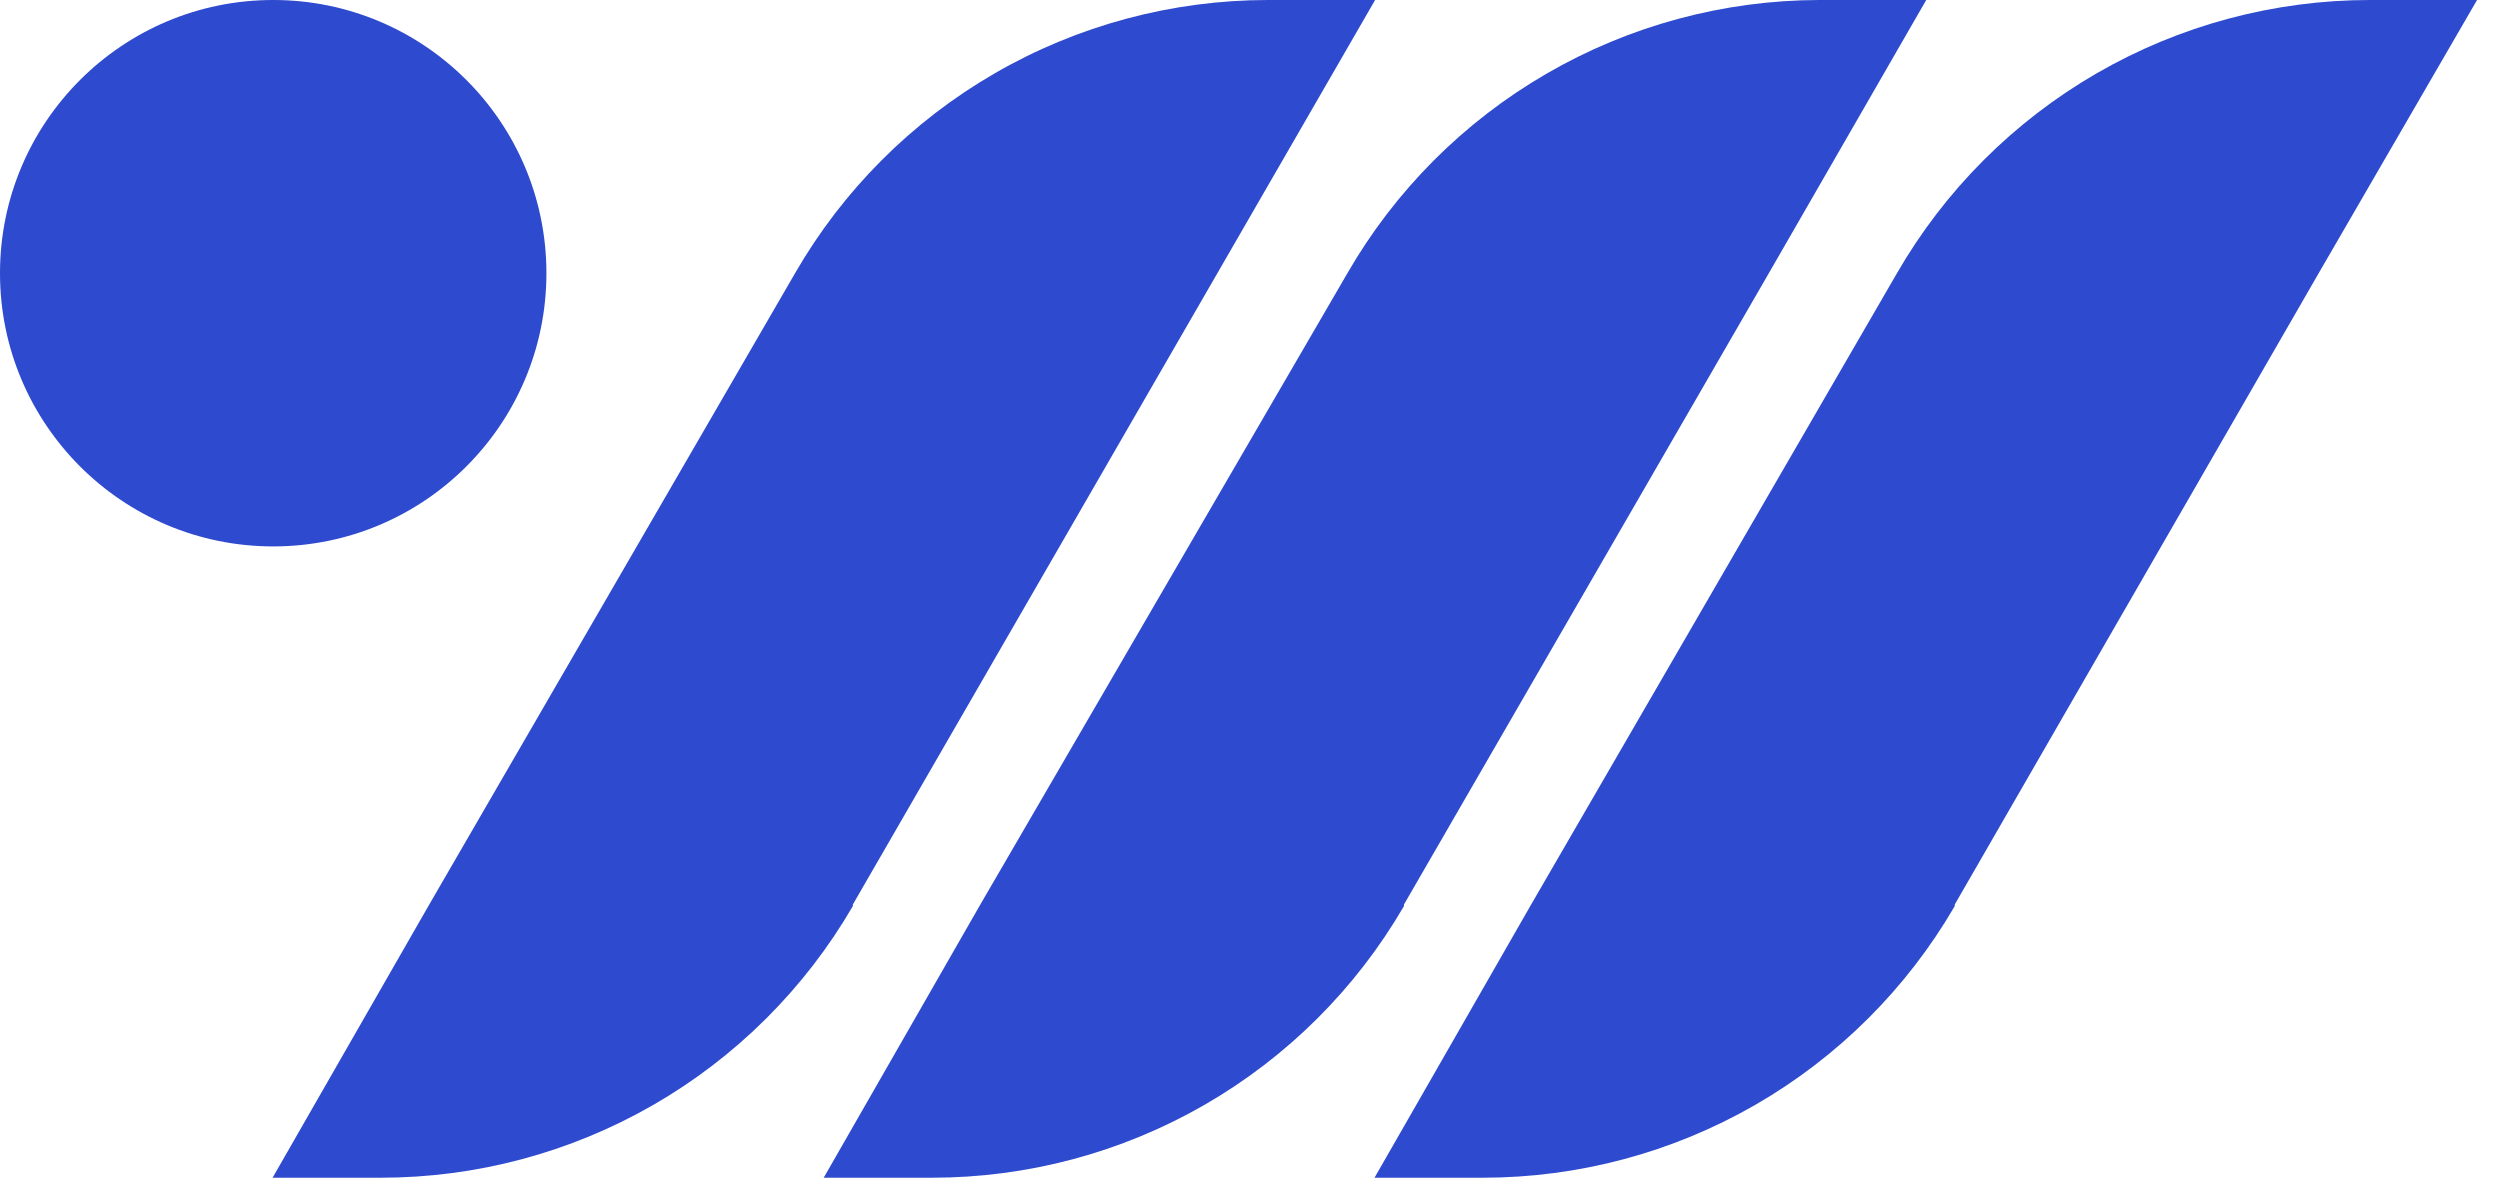 <svg width="67" height="32" viewBox="0 0 67 32" fill="none" xmlns="http://www.w3.org/2000/svg">
<path d="M7.322 14.644C11.366 14.644 14.644 11.366 14.644 7.322C14.644 3.278 11.366 0 7.322 0C3.278 0 0 3.278 0 7.322C0 11.366 3.278 14.644 7.322 14.644Z" fill="#2E4ACE"/>
<path d="M36.853 0L32.621 7.33L22.856 24.241V24.283C21.569 26.499 19.723 28.337 17.502 29.615C15.281 30.892 12.764 31.564 10.202 31.563H7.305L11.504 24.241L21.303 7.33C22.586 5.103 24.433 3.252 26.659 1.965C28.885 0.678 31.411 0.001 33.982 0H36.853Z" fill="#2E4ACE"/>
<path d="M51.623 0L47.4 7.33L37.626 24.241V24.283C36.339 26.499 34.493 28.337 32.272 29.615C30.051 30.892 27.534 31.564 24.972 31.563H22.075L26.273 24.241L36.106 7.33C37.386 5.107 39.229 3.26 41.448 1.974C43.668 0.687 46.186 0.006 48.752 0H51.623Z" fill="#2E4ACE"/>
<path d="M66.385 0L62.136 7.33L52.387 24.241V24.283C51.1 26.499 49.254 28.337 47.033 29.615C44.813 30.892 42.295 31.564 39.733 31.563H36.837L41.035 24.241L50.834 7.33C52.117 5.103 53.965 3.252 56.191 1.965C58.416 0.678 60.942 0.001 63.513 0H66.385Z" fill="#2E4ACE"/>
</svg>
